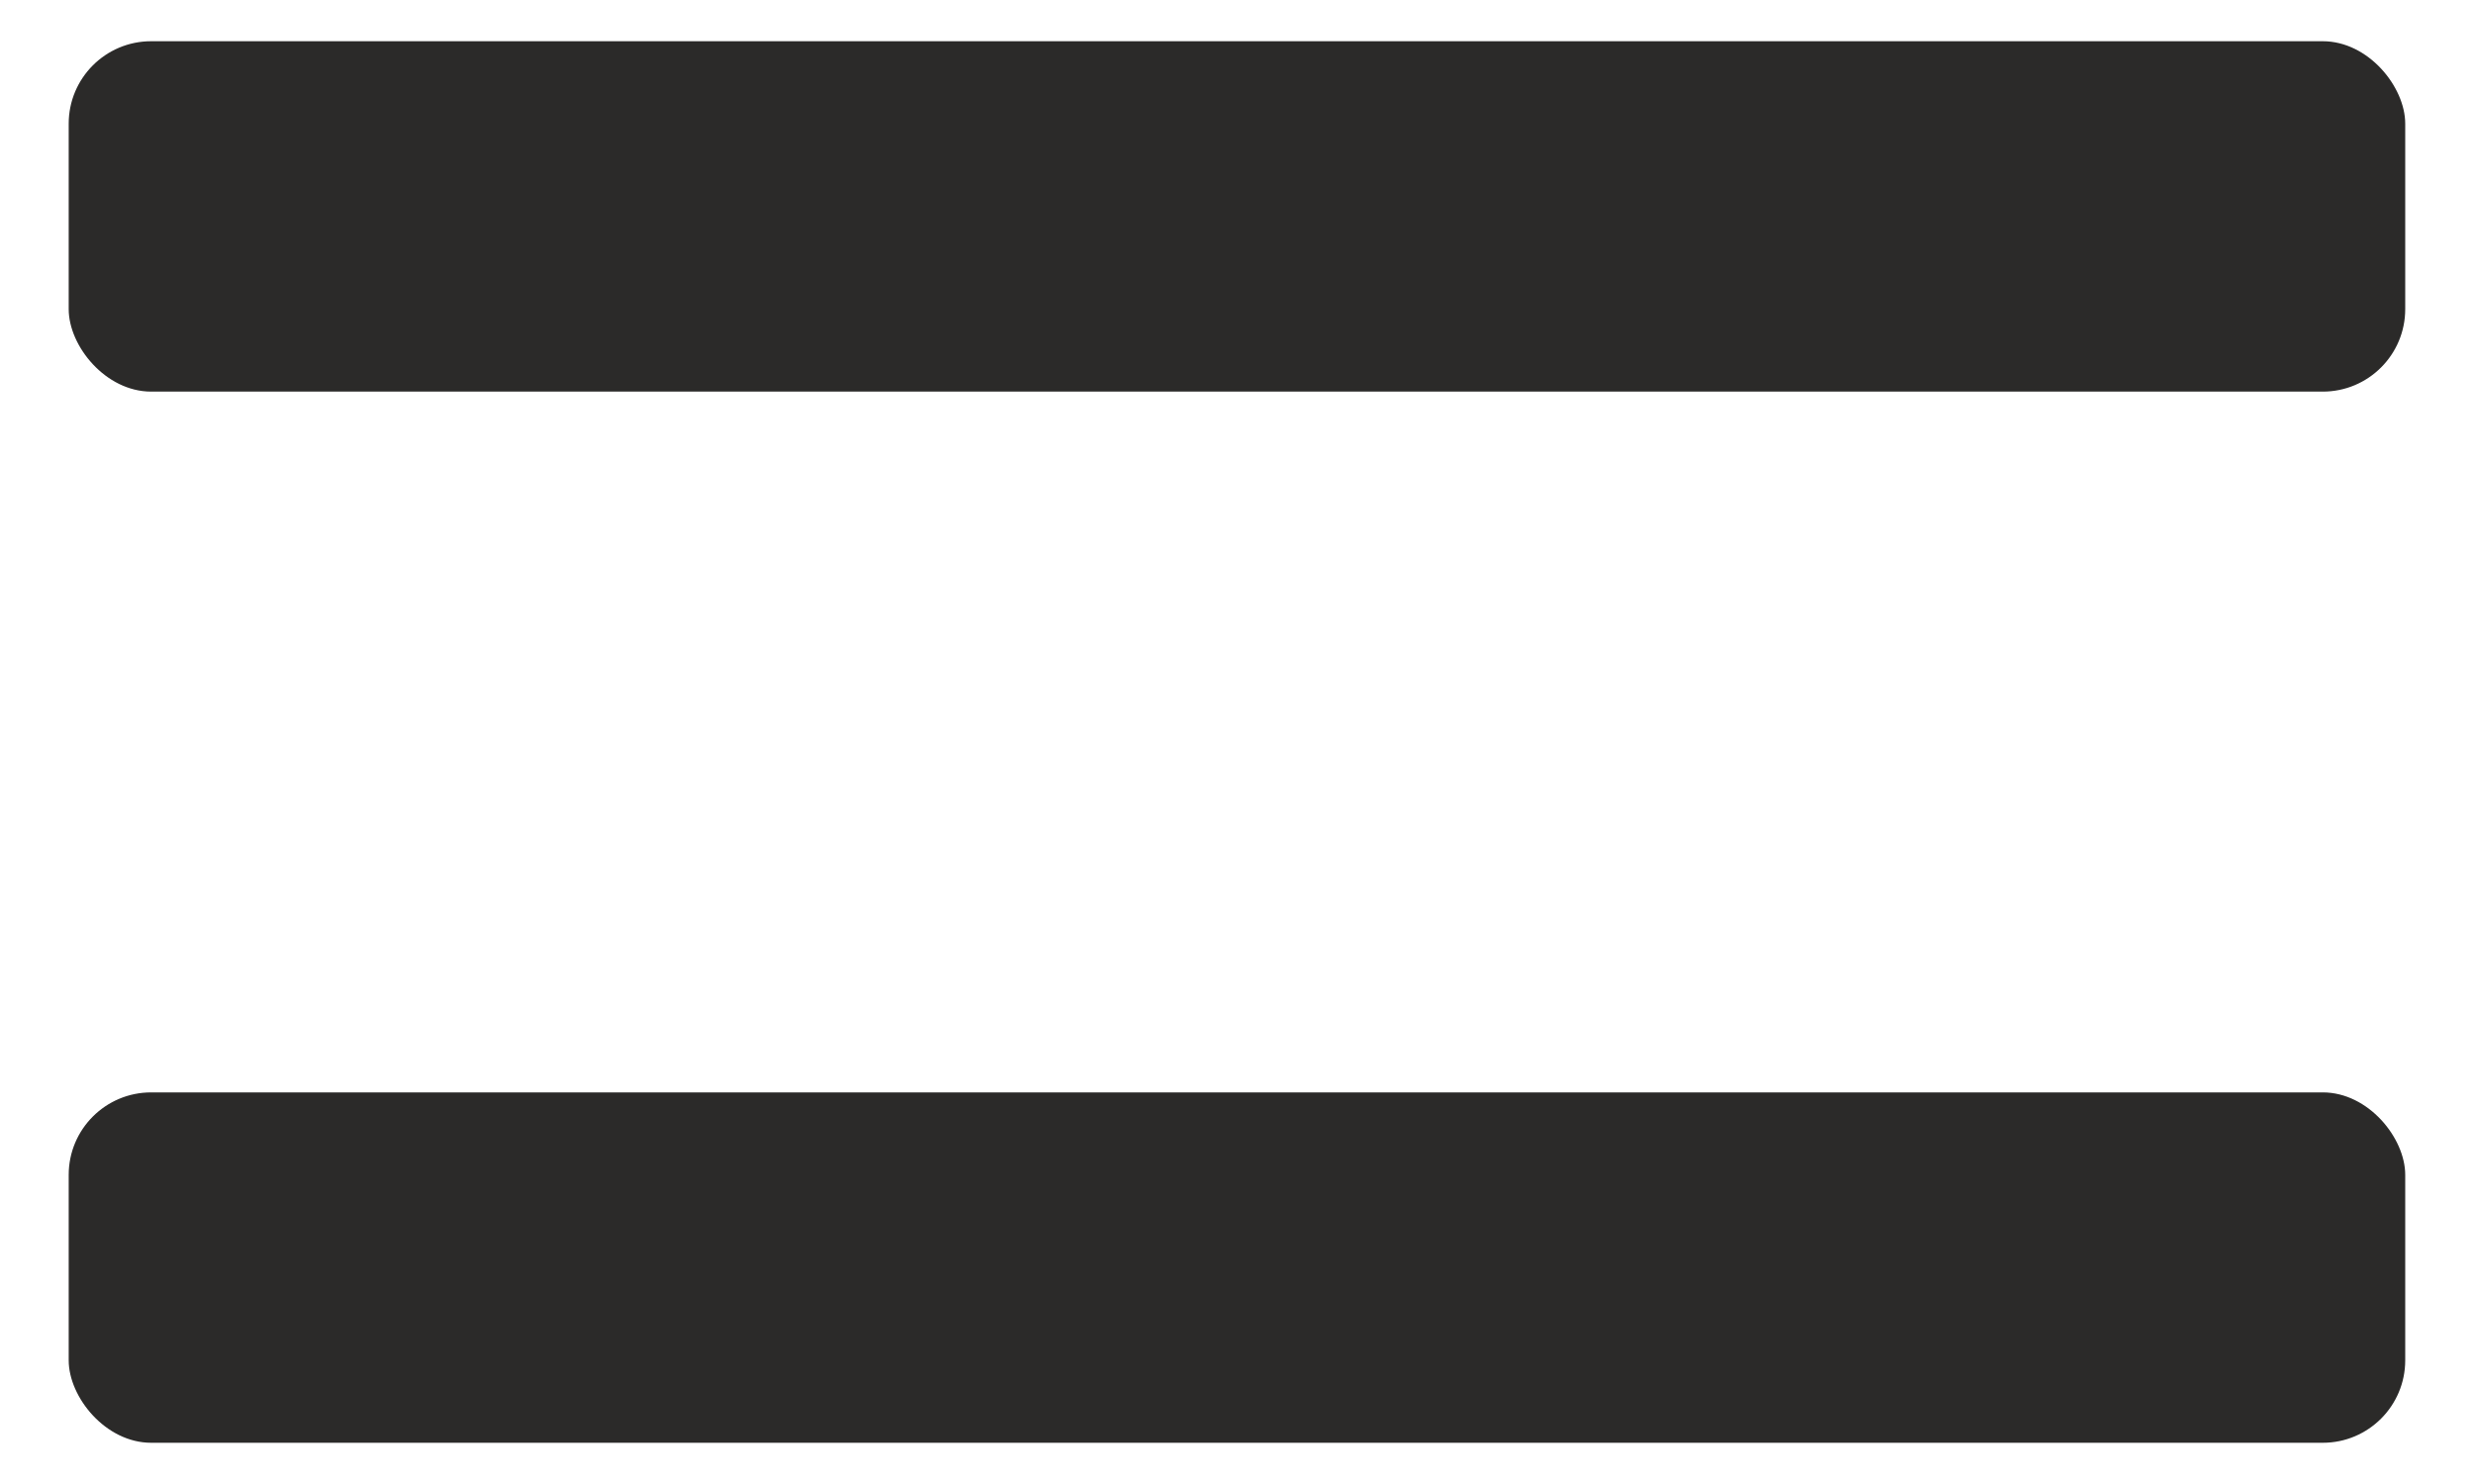 <svg width="30" height="18" viewBox="0 0 30 18" fill="none" xmlns="http://www.w3.org/2000/svg">
    <rect x="0.833" y="13.25" width="28.333" height="4.25" rx="1" fill="#2B2A29" />
    <rect x="0.833" y="0.5" width="28.333" height="4.25" rx="1" fill="#2B2A29" />
</svg>